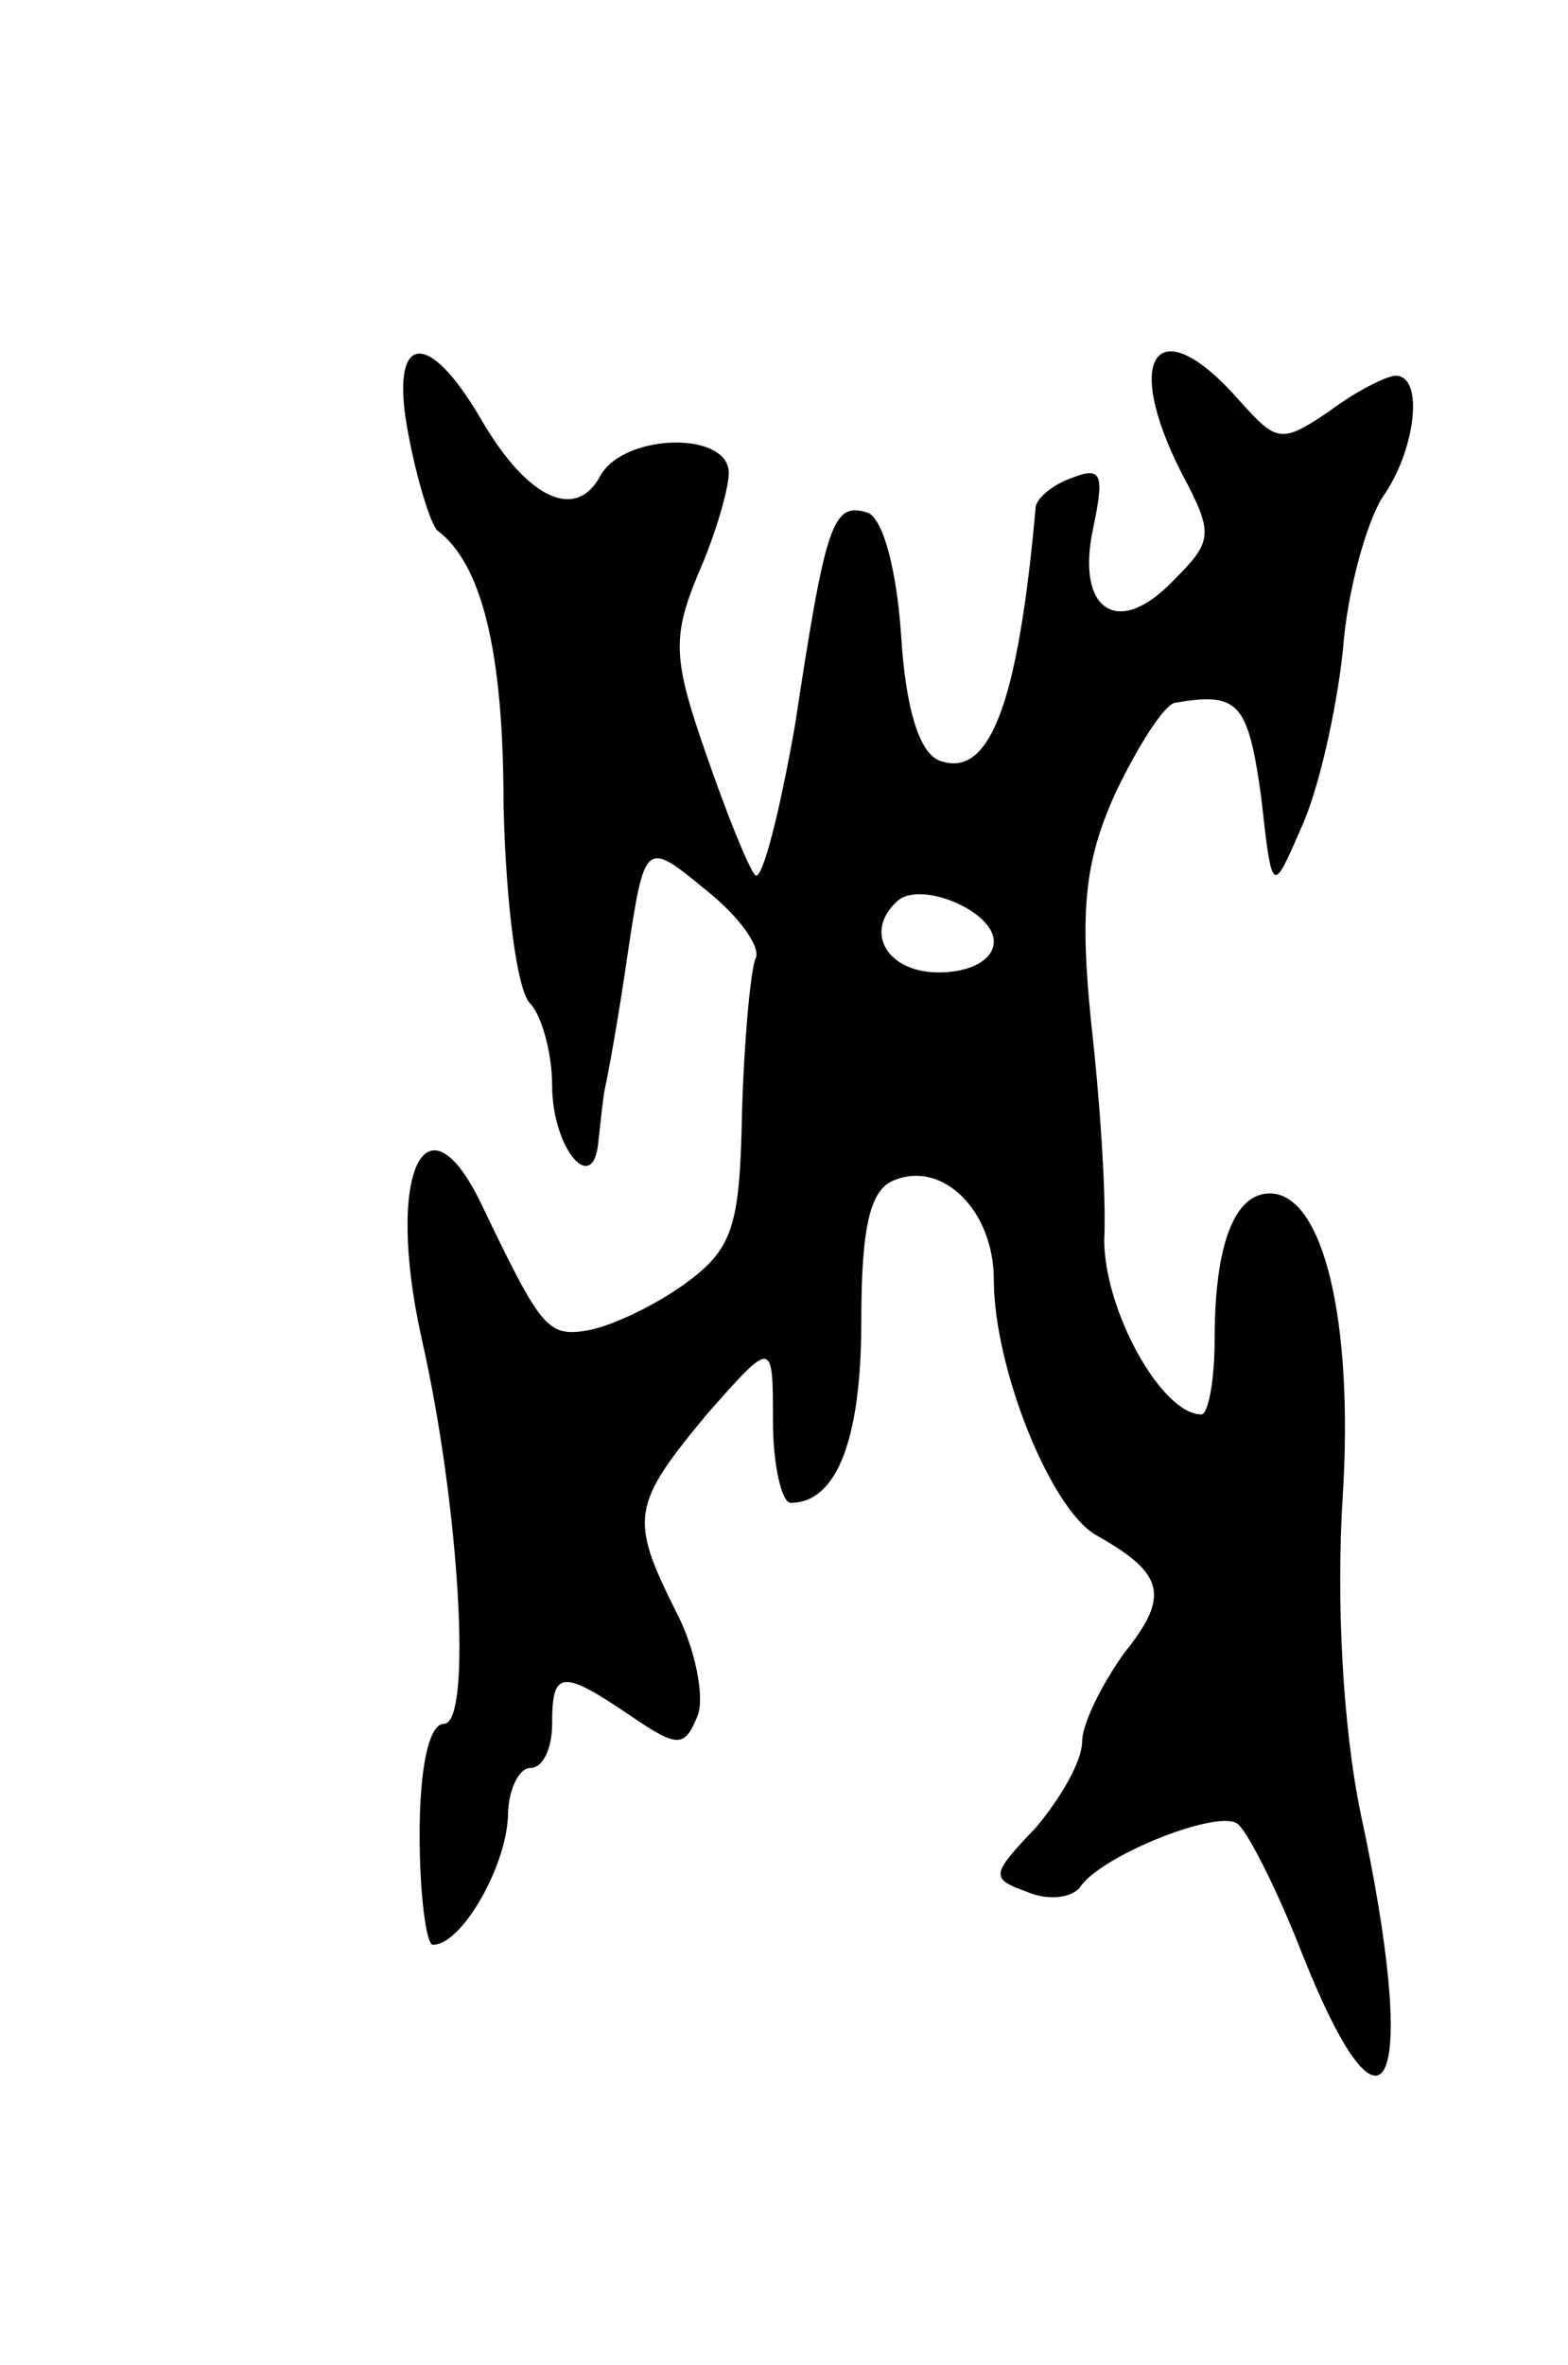 <svg version="1.0" xmlns="http://www.w3.org/2000/svg"
 width="71pt" height="107pt" viewBox="0 0 71 107"
 preserveAspectRatio="xMidYMid meet">
<g transform="translate(0,107) scale(0.1,-0.1)"
fill="#000000" stroke="none">
<path d="M185 873 c4 -21 10 -40 13 -43 20 -15 30 -54 30 -124 1 -44 6 -84 12
-90 5 -5 10 -22 10 -37 0 -29 19 -51 21 -25 1 9 2 19 3 24 1 4 6 31 10 59 8
53 8 53 36 30 15 -12 25 -26 22 -31 -2 -5 -5 -35 -6 -69 -1 -52 -4 -62 -26
-78 -14 -10 -33 -19 -44 -21 -18 -3 -21 1 -47 55 -26 56 -45 17 -28 -59 17
-75 23 -174 10 -174 -7 0 -11 -21 -11 -50 0 -27 3 -50 6 -50 13 0 33 35 34 58
0 12 5 22 10 22 6 0 10 9 10 20 0 24 4 25 35 4 22 -15 25 -15 31 0 3 8 -1 30
-10 47 -21 42 -20 48 14 89 30 34 30 34 30 -3 0 -20 4 -37 8 -37 21 0 32 29
32 82 0 43 4 60 15 64 22 9 45 -14 45 -45 0 -40 26 -105 47 -116 30 -17 33
-27 12 -53 -10 -14 -19 -32 -19 -40 0 -9 -10 -26 -21 -39 -20 -21 -21 -23 -4
-29 9 -4 20 -3 24 2 9 14 61 35 71 29 4 -2 18 -29 30 -60 38 -95 53 -60 26 65
-8 39 -11 96 -8 143 5 80 -9 137 -33 137 -16 0 -25 -23 -25 -66 0 -19 -3 -34
-6 -34 -18 0 -44 47 -44 79 1 20 -2 64 -6 99 -5 50 -3 72 11 103 10 21 22 40
27 41 29 5 33 0 39 -42 5 -45 5 -45 18 -15 8 17 16 53 19 80 2 28 11 59 18 70
15 21 19 55 6 55 -4 0 -18 -7 -30 -16 -22 -15 -24 -14 -41 5 -37 42 -53 20
-26 -33 15 -28 14 -31 -4 -49 -25 -26 -44 -13 -36 24 5 24 4 28 -9 23 -9 -3
-16 -9 -17 -13 -8 -90 -21 -124 -44 -115 -9 4 -15 24 -17 57 -2 29 -8 52 -15
55 -16 5 -19 -4 -33 -96 -7 -40 -15 -71 -18 -68 -3 3 -13 28 -22 54 -15 43
-16 53 -4 82 8 18 14 39 14 46 0 19 -47 18 -58 -1 -11 -21 -33 -11 -54 25 -25
43 -42 39 -33 -7z m265 -229 c0 -8 -10 -14 -25 -14 -23 0 -34 18 -19 32 10 10
44 -4 44 -18z"/>
</g>
</svg>
